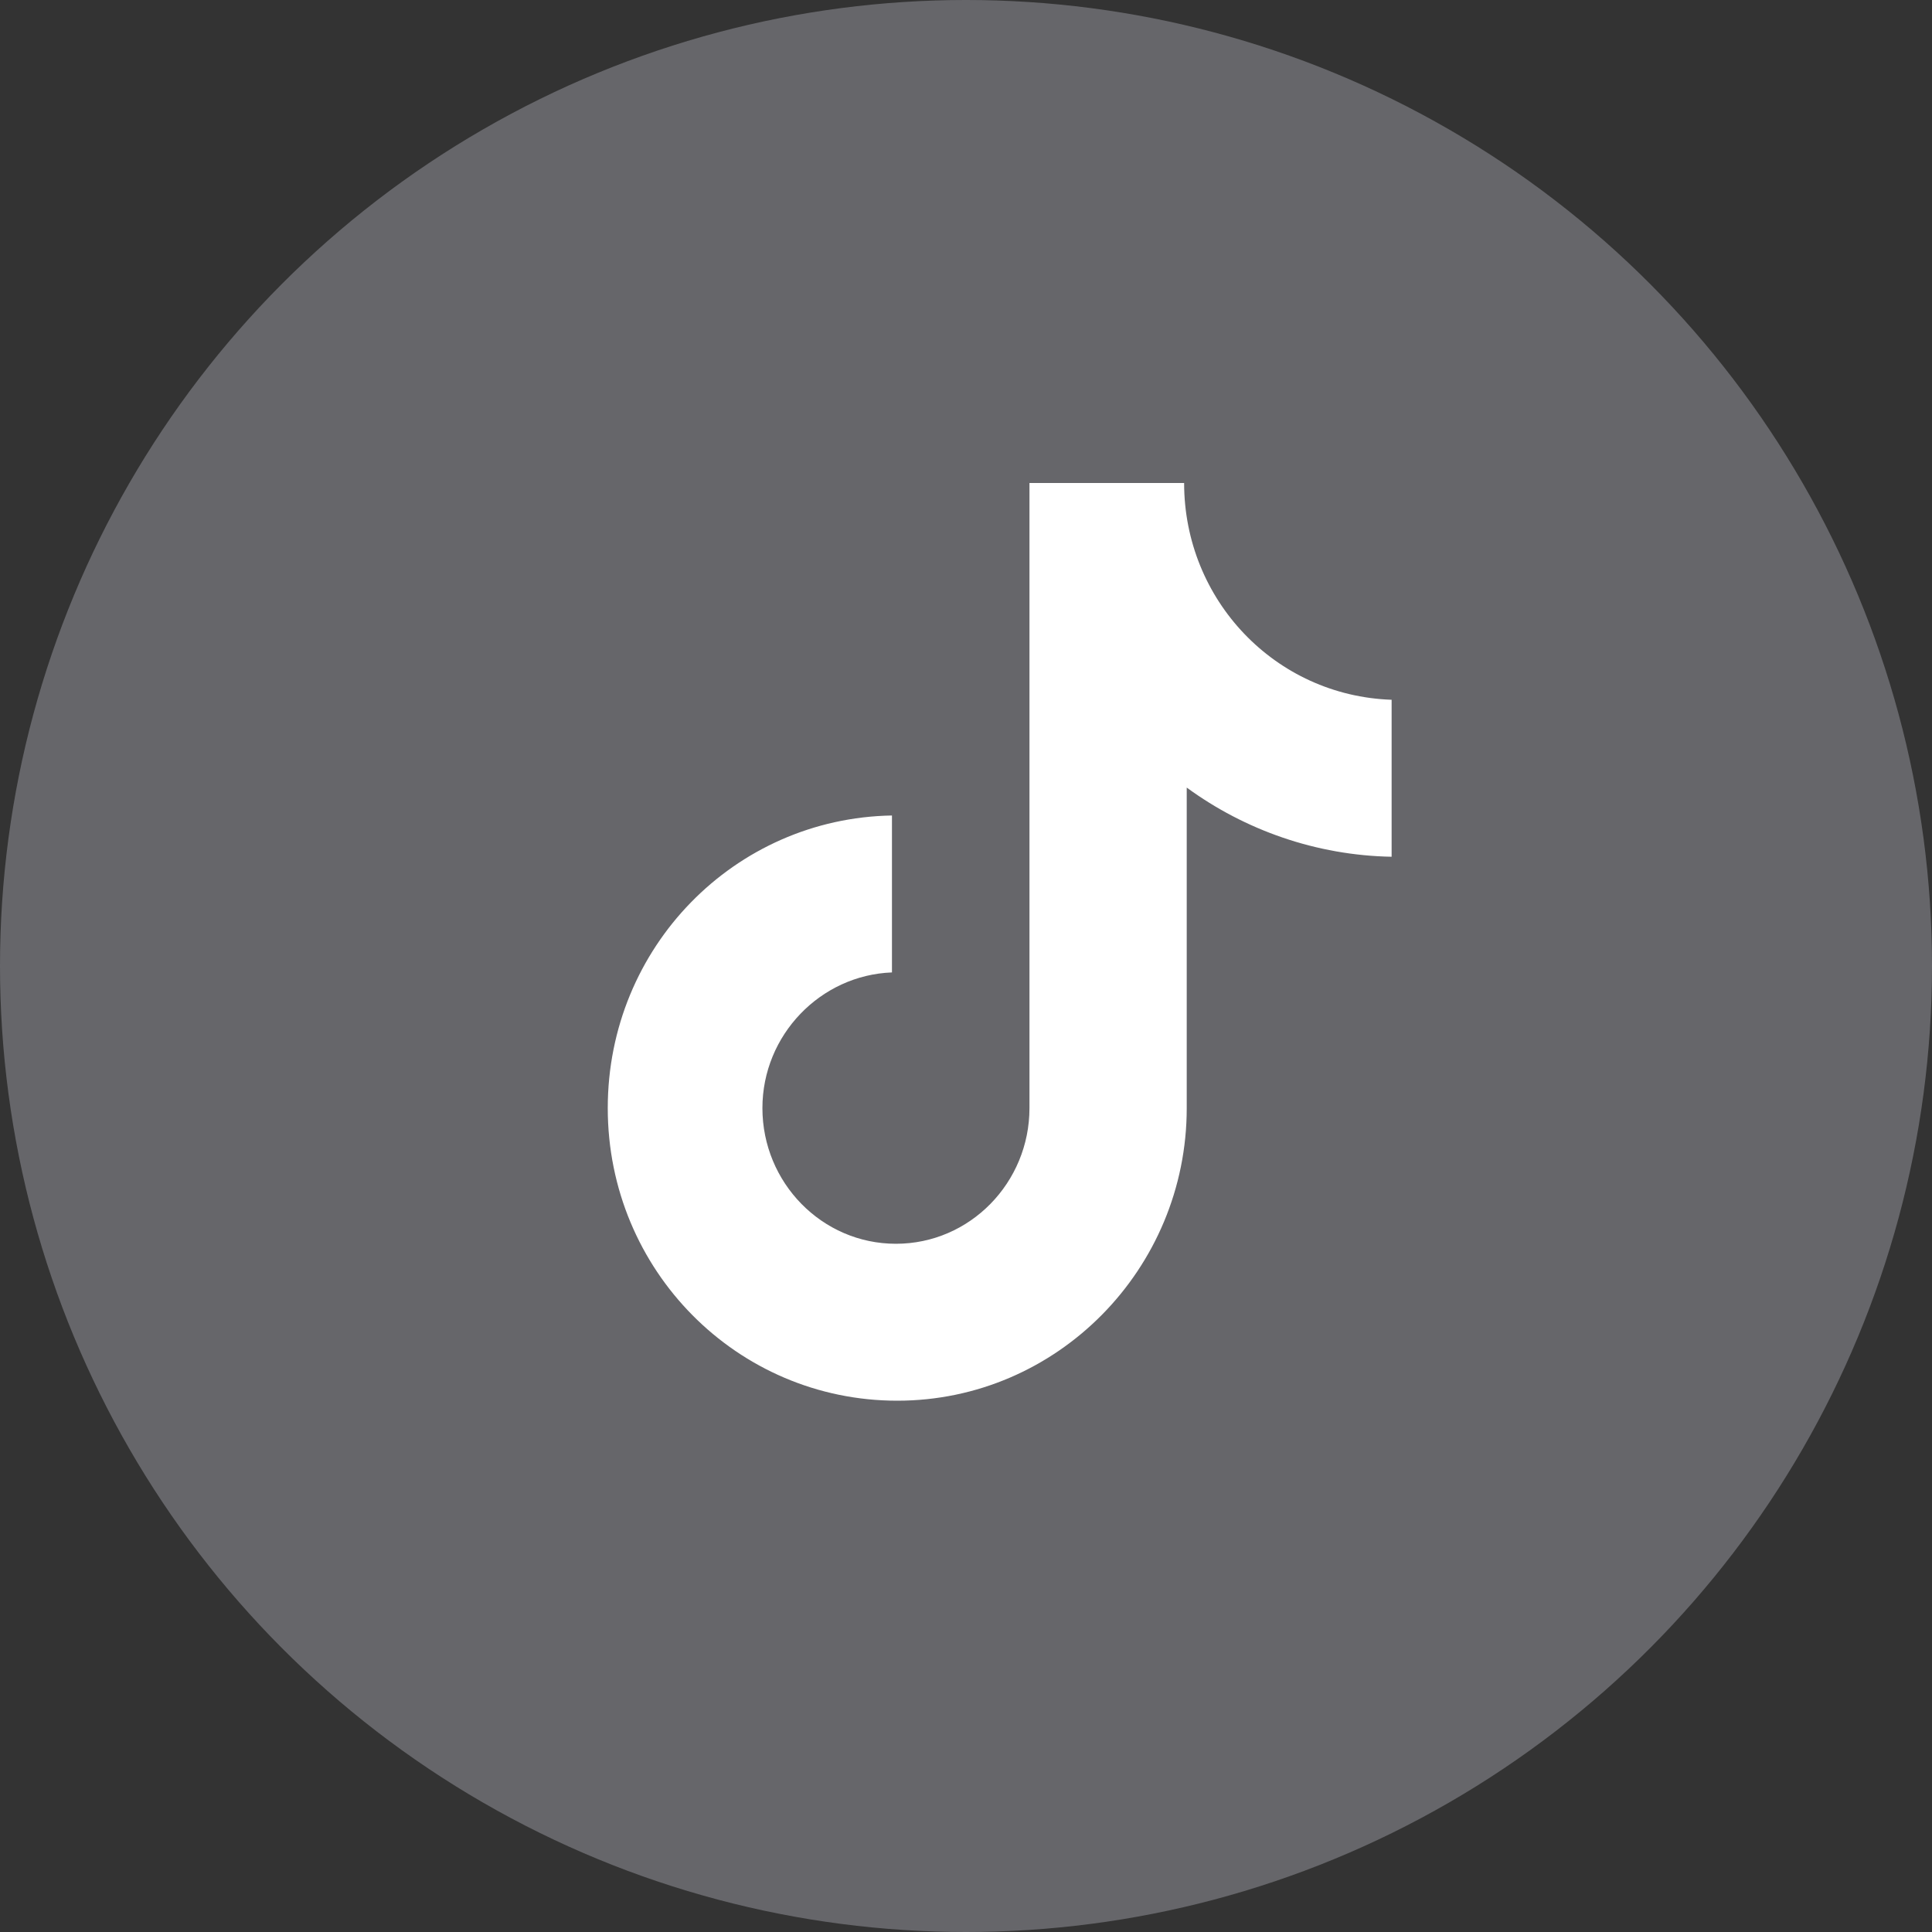 <svg width="40" height="40" viewBox="0 0 40 40" fill="none" xmlns="http://www.w3.org/2000/svg"><rect x="0" y="0" width="40" height="40" fill="#333333" stroke="none"/><circle cx="20" cy="20" r="20" fill="#66666A"></circle><path d="M24.516 10H21.314V22.942C21.314 24.484 20.082 25.751 18.549 25.751C17.017 25.751 15.785 24.484 15.785 22.942C15.785 21.428 16.989 20.188 18.467 20.133V16.884C15.211 16.939 12.583 19.61 12.583 22.942C12.583 26.302 15.265 29 18.577 29C21.888 29 24.57 26.274 24.57 22.942V16.306C25.775 17.187 27.252 17.71 28.812 17.738V14.488C26.404 14.406 24.516 12.423 24.516 10Z" fill="white"></path></svg>
